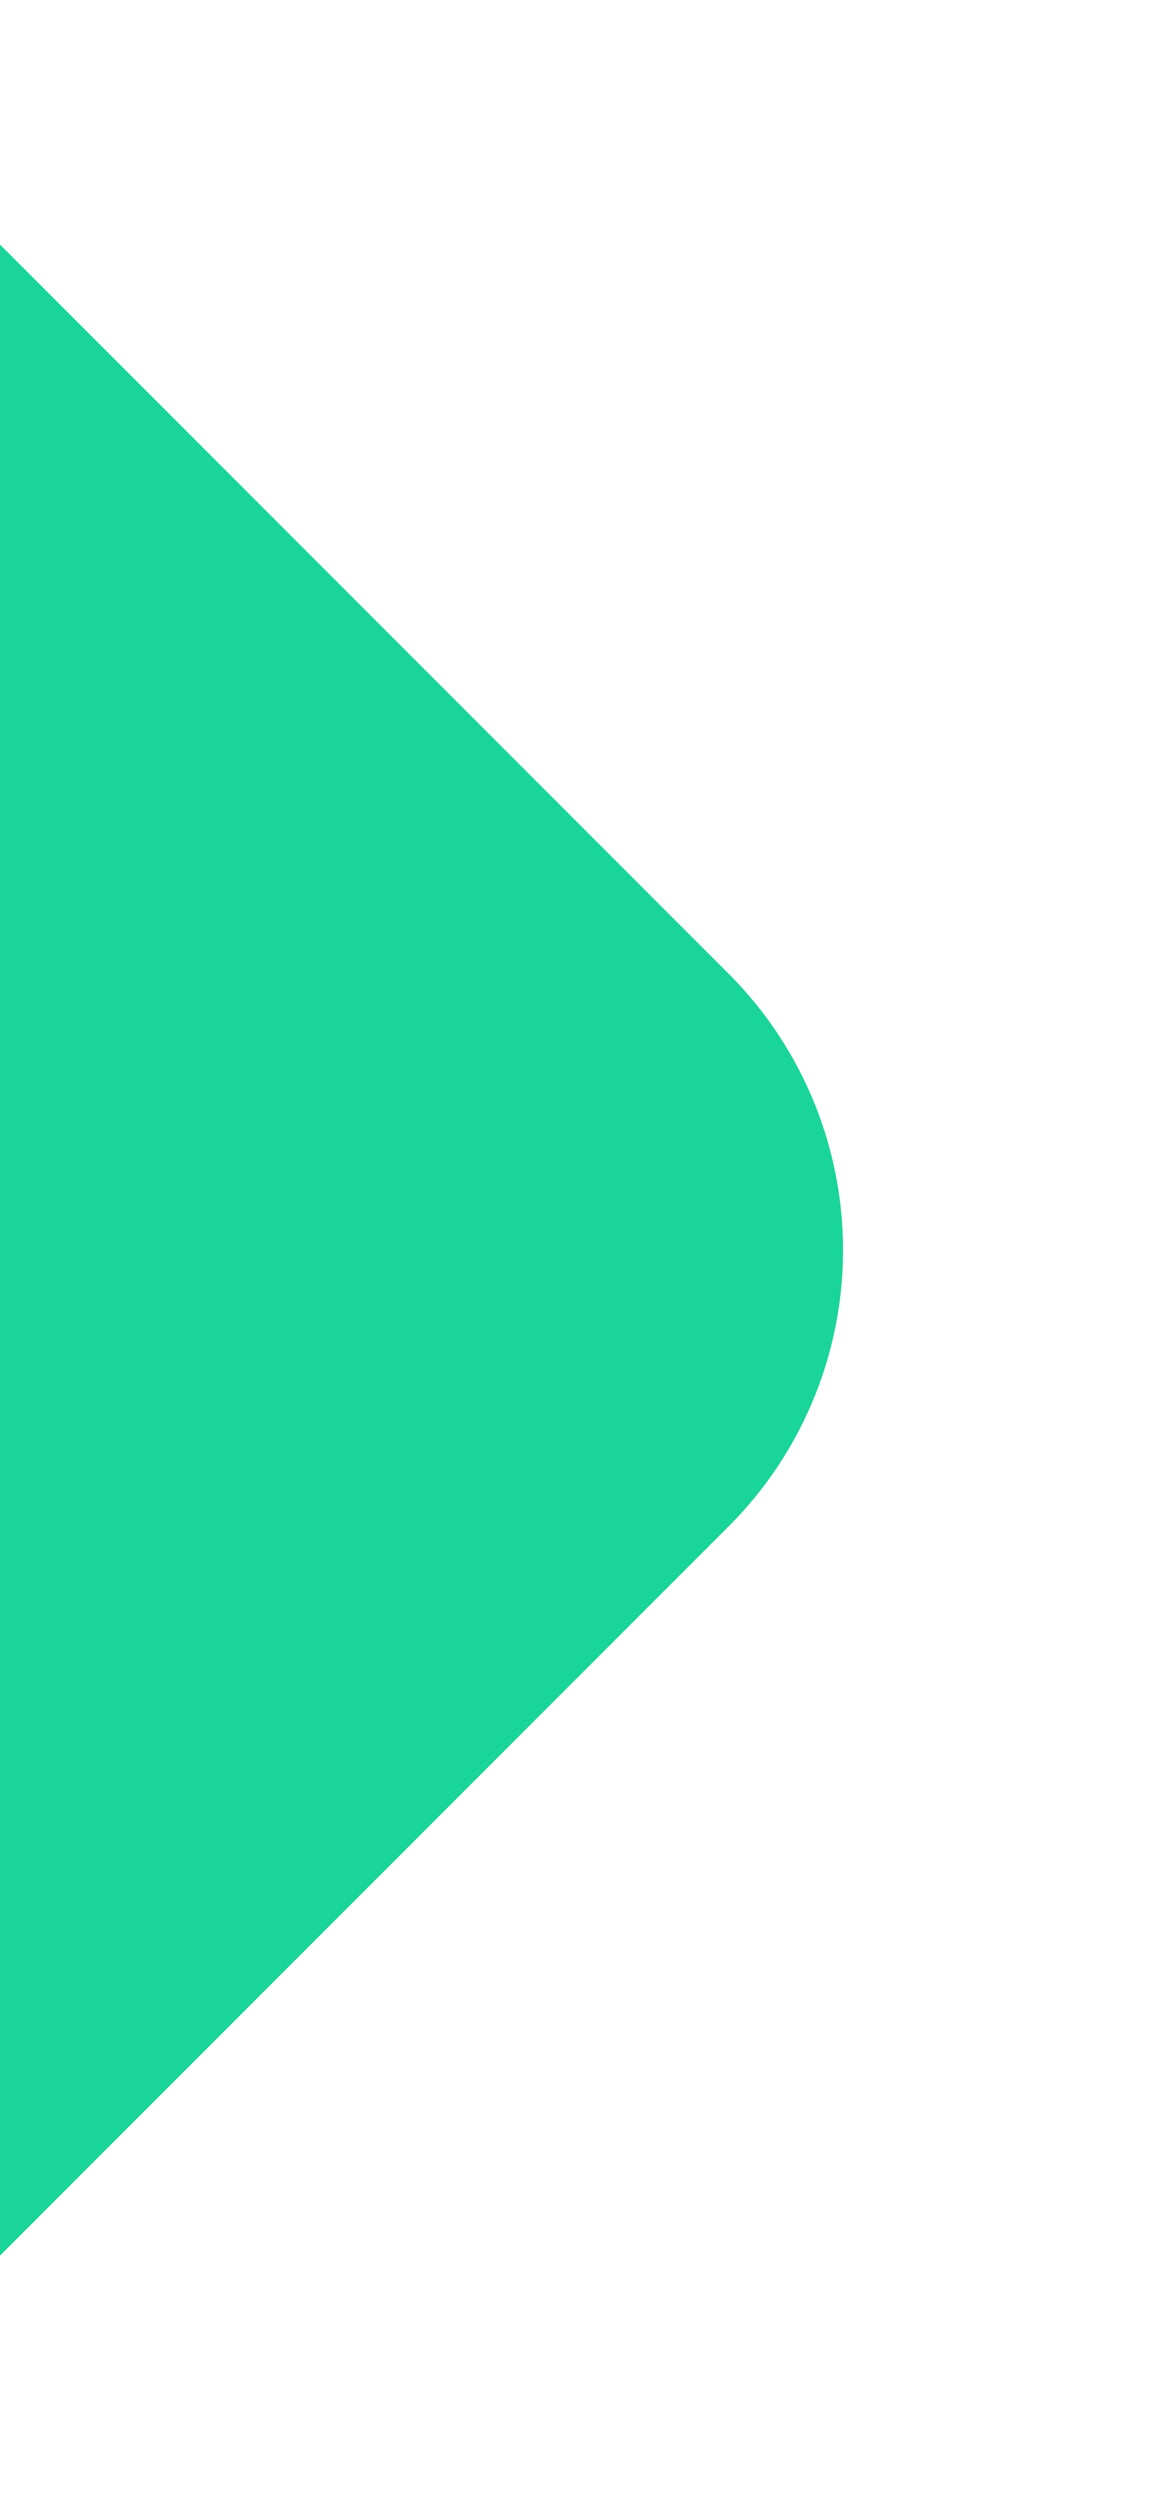 <svg xmlns="http://www.w3.org/2000/svg" xmlns:xlink="http://www.w3.org/1999/xlink" width="15" height="32" viewBox="0 0 15 32">
  <defs>
    <clipPath id="clip-path">
      <rect id="Rectangle_2639" data-name="Rectangle 2639" width="15" height="32" transform="translate(0 203)" fill="#fff" stroke="#707070" stroke-width="1"/>
    </clipPath>
  </defs>
  <g id="Mask_Group_12" data-name="Mask Group 12" transform="translate(0 -203)" clip-path="url(#clip-path)">
    <path id="Rectangle_2638" data-name="Rectangle 2638" d="M0,0H38a0,0,0,0,1,0,0V33a5,5,0,0,1-5,5H0a0,0,0,0,1,0,0V0A0,0,0,0,1,0,0Z" transform="translate(-40.87 219) rotate(-45)"  fill="#1AD598"/>
  </g>
</svg>
